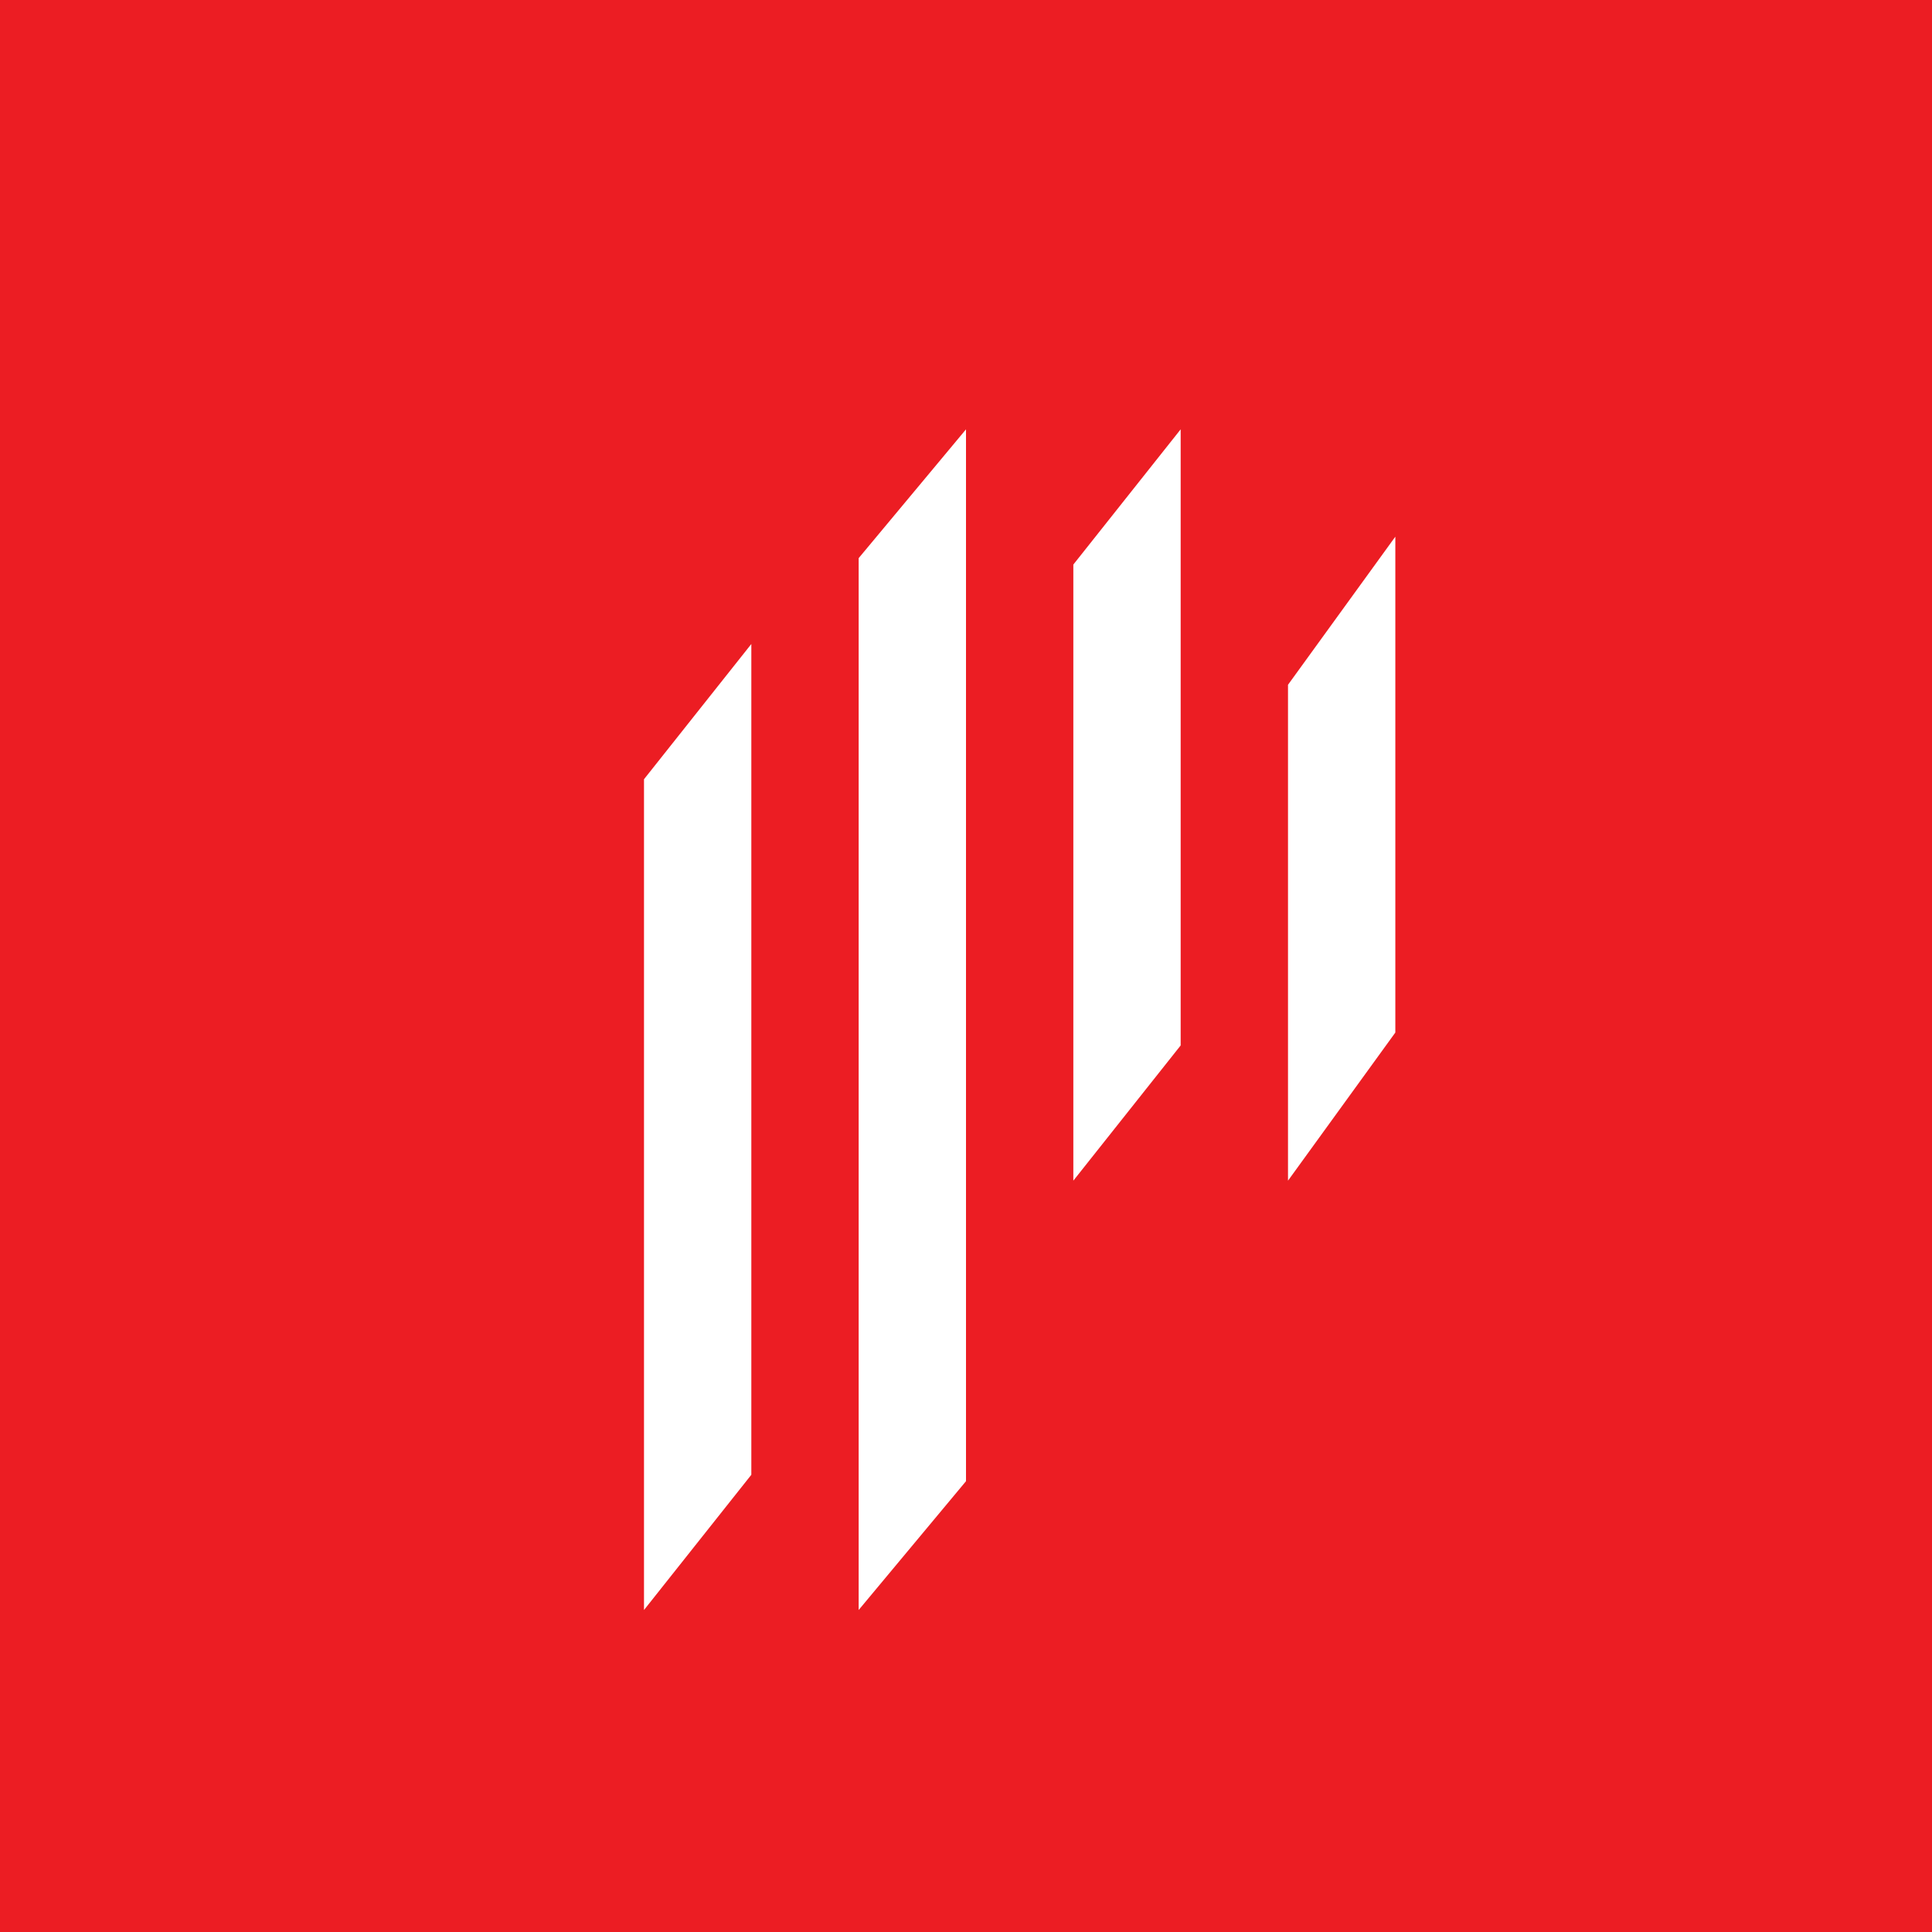 <!-- by TradingView --><svg width="18" height="18" viewBox="0 0 18 18" xmlns="http://www.w3.org/2000/svg"><path fill="#EC1D23" d="M0 0h18v18H0z"/><path d="M6 7.26 7 6v7.74L6 15V7.26ZM8 5.2 9 4v9.8L8 15V5.2ZM10 5.26 11 4v5.74L10 11V5.26ZM12 6.38 13 5v4.62L12 11V6.38Z" fill="#fff"/></svg>